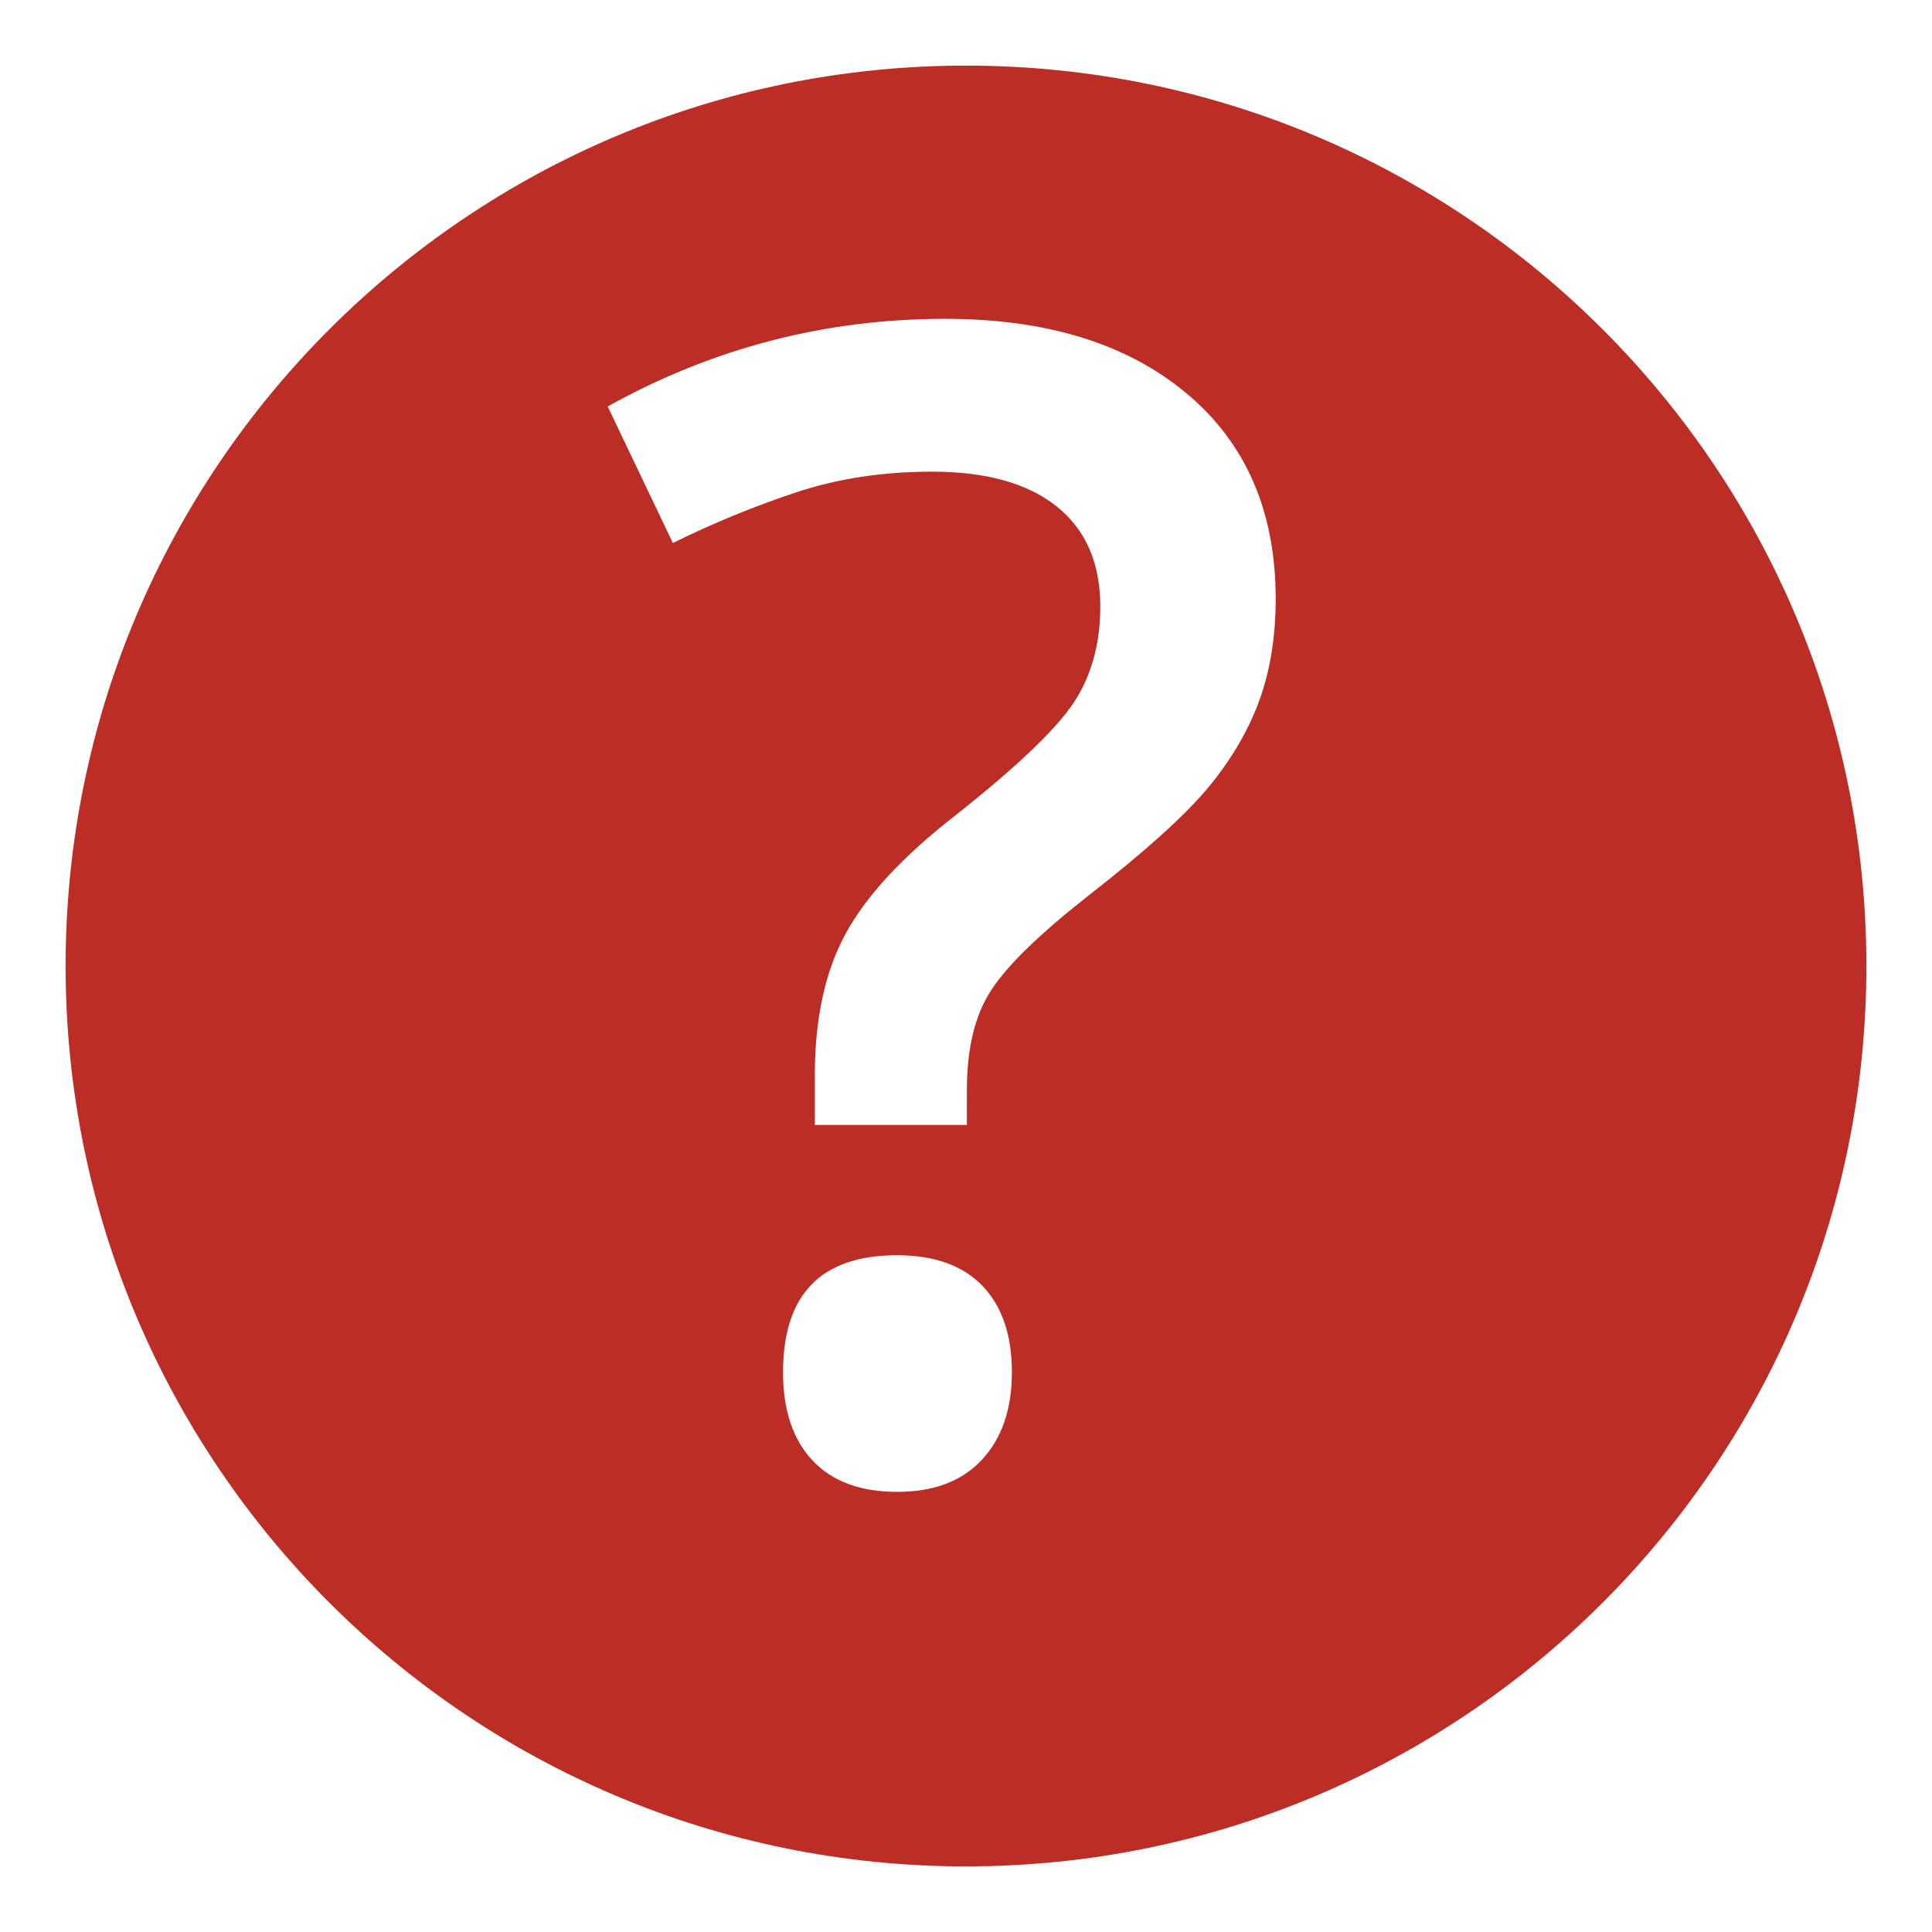 <?xml version="1.0" encoding="utf-8"?>
<!-- Generator: Adobe Illustrator 16.0.4, SVG Export Plug-In . SVG Version: 6.00 Build 0)  -->
<!DOCTYPE svg PUBLIC "-//W3C//DTD SVG 1.1//EN" "http://www.w3.org/Graphics/SVG/1.1/DTD/svg11.dtd">
<svg version="1.1" id="Layer_1" xmlns="http://www.w3.org/2000/svg" xmlns:xlink="http://www.w3.org/1999/xlink" x="0px" y="0px"
	 width="54px" height="54px" viewBox="0 0 54 54" enable-background="new 0 0 54 54" xml:space="preserve">
<g>
	<path fill="#BC2D26" d="M27,1.834C13.102,1.834,1.834,13.102,1.834,27S13.102,52.166,27,52.166S52.166,40.898,52.166,27
		S40.898,1.834,27,1.834z M27.448,40.797c-0.558,0.602-1.349,0.901-2.375,0.901c-1.026,0-1.814-0.294-2.363-0.878
		c-0.549-0.587-0.824-1.406-0.824-2.462c0-2.183,1.062-3.274,3.188-3.274c1.041,0,1.836,0.286,2.385,0.855
		c0.55,0.573,0.824,1.378,0.824,2.419C28.282,39.385,28.003,40.199,27.448,40.797z M35.178,19.634
		c-0.317,0.846-0.799,1.651-1.441,2.418c-0.645,0.766-1.753,1.764-3.329,2.992c-1.345,1.056-2.245,1.93-2.699,2.624
		c-0.457,0.693-0.684,1.626-0.684,2.797v0.977h-4.25v-1.389c0-1.59,0.289-2.913,0.867-3.968c0.578-1.056,1.59-2.147,3.036-3.274
		c1.72-1.359,2.829-2.414,3.329-3.166c0.497-0.752,0.747-1.648,0.747-2.689c0-1.214-0.404-2.147-1.214-2.797
		s-1.973-0.976-3.491-0.976c-1.374,0-2.646,0.195-3.816,0.585c-1.171,0.39-2.313,0.86-3.426,1.409l-1.822-3.816
		c2.935-1.633,6.079-2.45,9.433-2.45c2.833,0,5.082,0.694,6.744,2.082c1.663,1.388,2.494,3.303,2.494,5.747
		C35.655,17.823,35.496,18.788,35.178,19.634z"/>
</g>
</svg>

